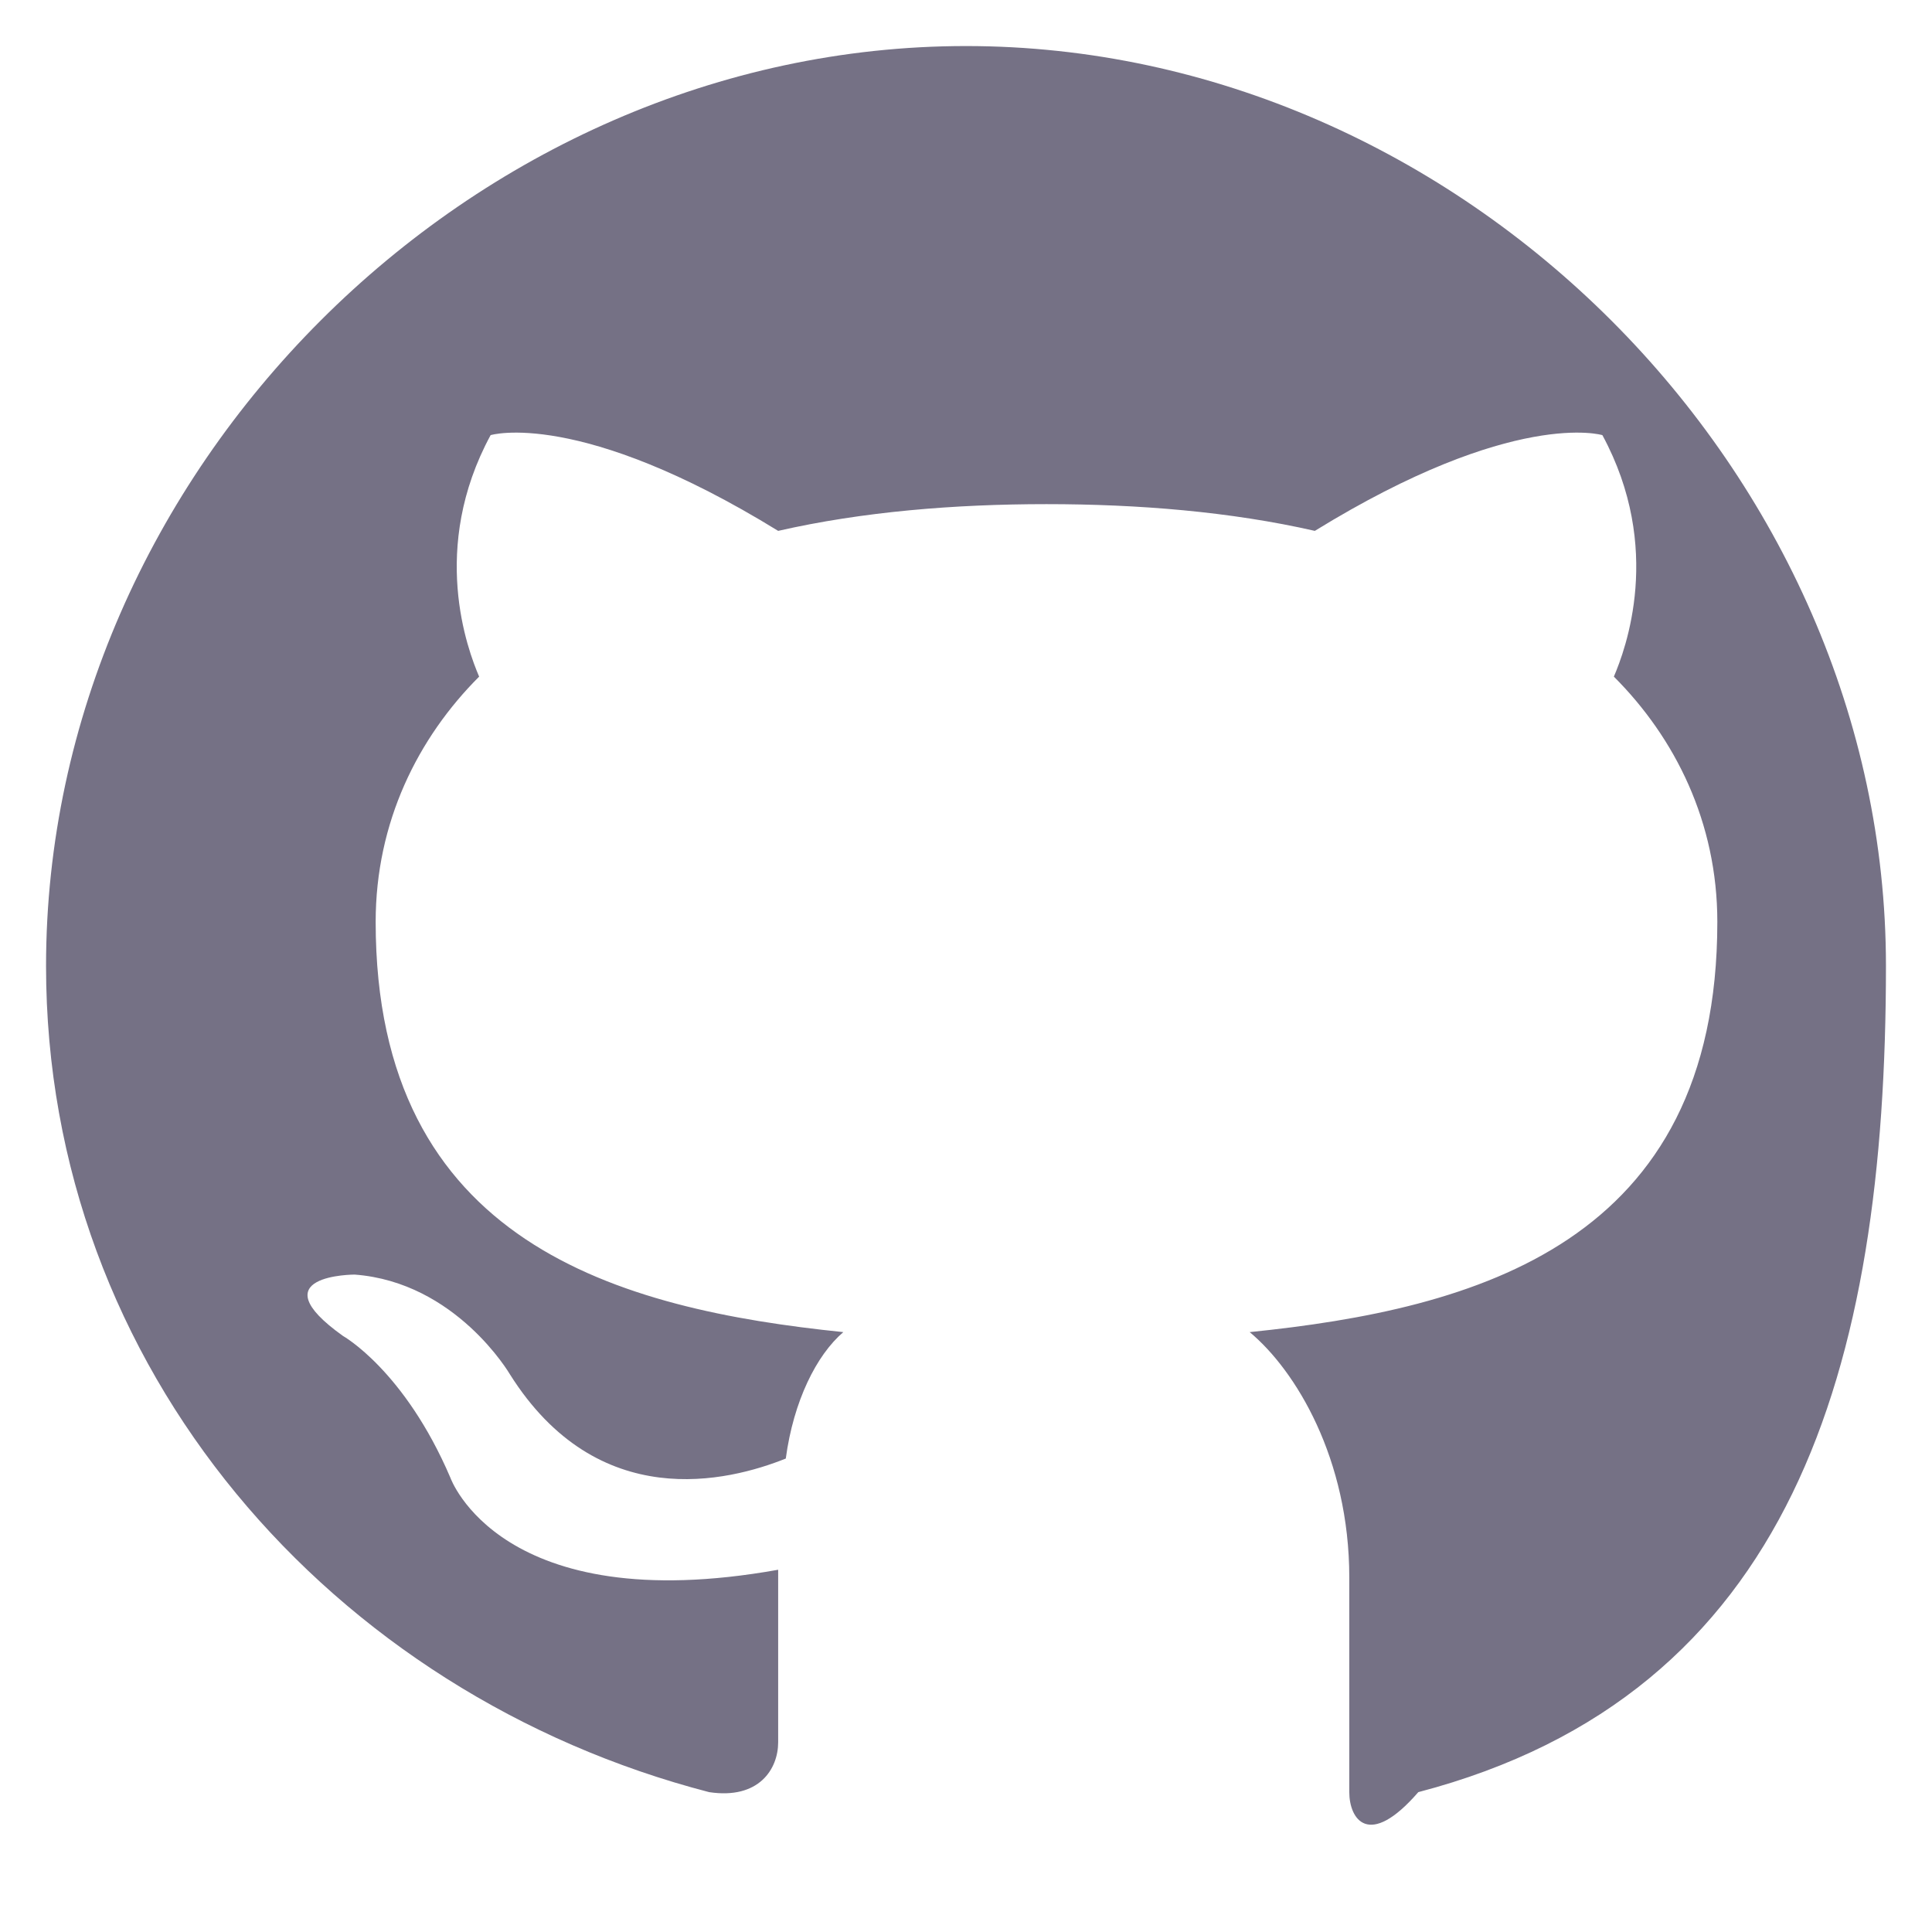 <svg width="18" height="18" viewBox="0 0 18 18" fill="none" xmlns="http://www.w3.org/2000/svg">
    <g clip-path="url(#clip0_702_32808)">
        <path
            d="M9 0.429C4.393 0.429 0.429 4.393 0.429 9C0.429 12.755 3.094 15.786 6.607 16.697C7.071 16.767 7.25 16.482 7.25 16.232C7.25 16.018 7.25 15.375 7.25 14.625C4.661 15.089 4.196 13.767 4.196 13.767C3.768 12.767 3.196 12.447 3.196 12.447C2.393 11.875 3.304 11.875 3.304 11.875C4.25 11.946 4.75 12.803 4.75 12.803C5.571 14.108 6.786 13.803 7.321 13.589C7.393 13.053 7.607 12.625 7.857 12.411C5.768 12.196 3.5 11.589 3.5 8.589C3.5 7.66 3.893 6.875 4.464 6.304C4.357 6.054 4 5.108 4.571 4.054C4.571 4.054 5.393 3.803 7.25 4.946C8.036 4.767 8.893 4.697 9.75 4.697C10.607 4.697 11.464 4.767 12.25 4.946C14.107 3.803 14.929 4.054 14.929 4.054C15.5 5.108 15.143 6.054 15.036 6.304C15.607 6.875 16 7.66 16 8.589C16 11.589 13.75 12.196 11.643 12.411C12.071 12.767 12.571 13.589 12.571 14.697C12.571 16.125 12.571 16.589 12.571 16.697C12.571 16.947 12.75 17.232 13.214 16.697C16.696 15.786 17.571 12.755 17.571 9C17.571 4.393 13.607 0.429 9 0.429Z"
            fill="#757185" />
    </g>
    <defs>
        <clipPath id="clip0_702_32808">
            <rect width="17.143" height="17.143" fill="white" transform="translate(0.428 0.429)" />
        </clipPath>
    </defs>
</svg>